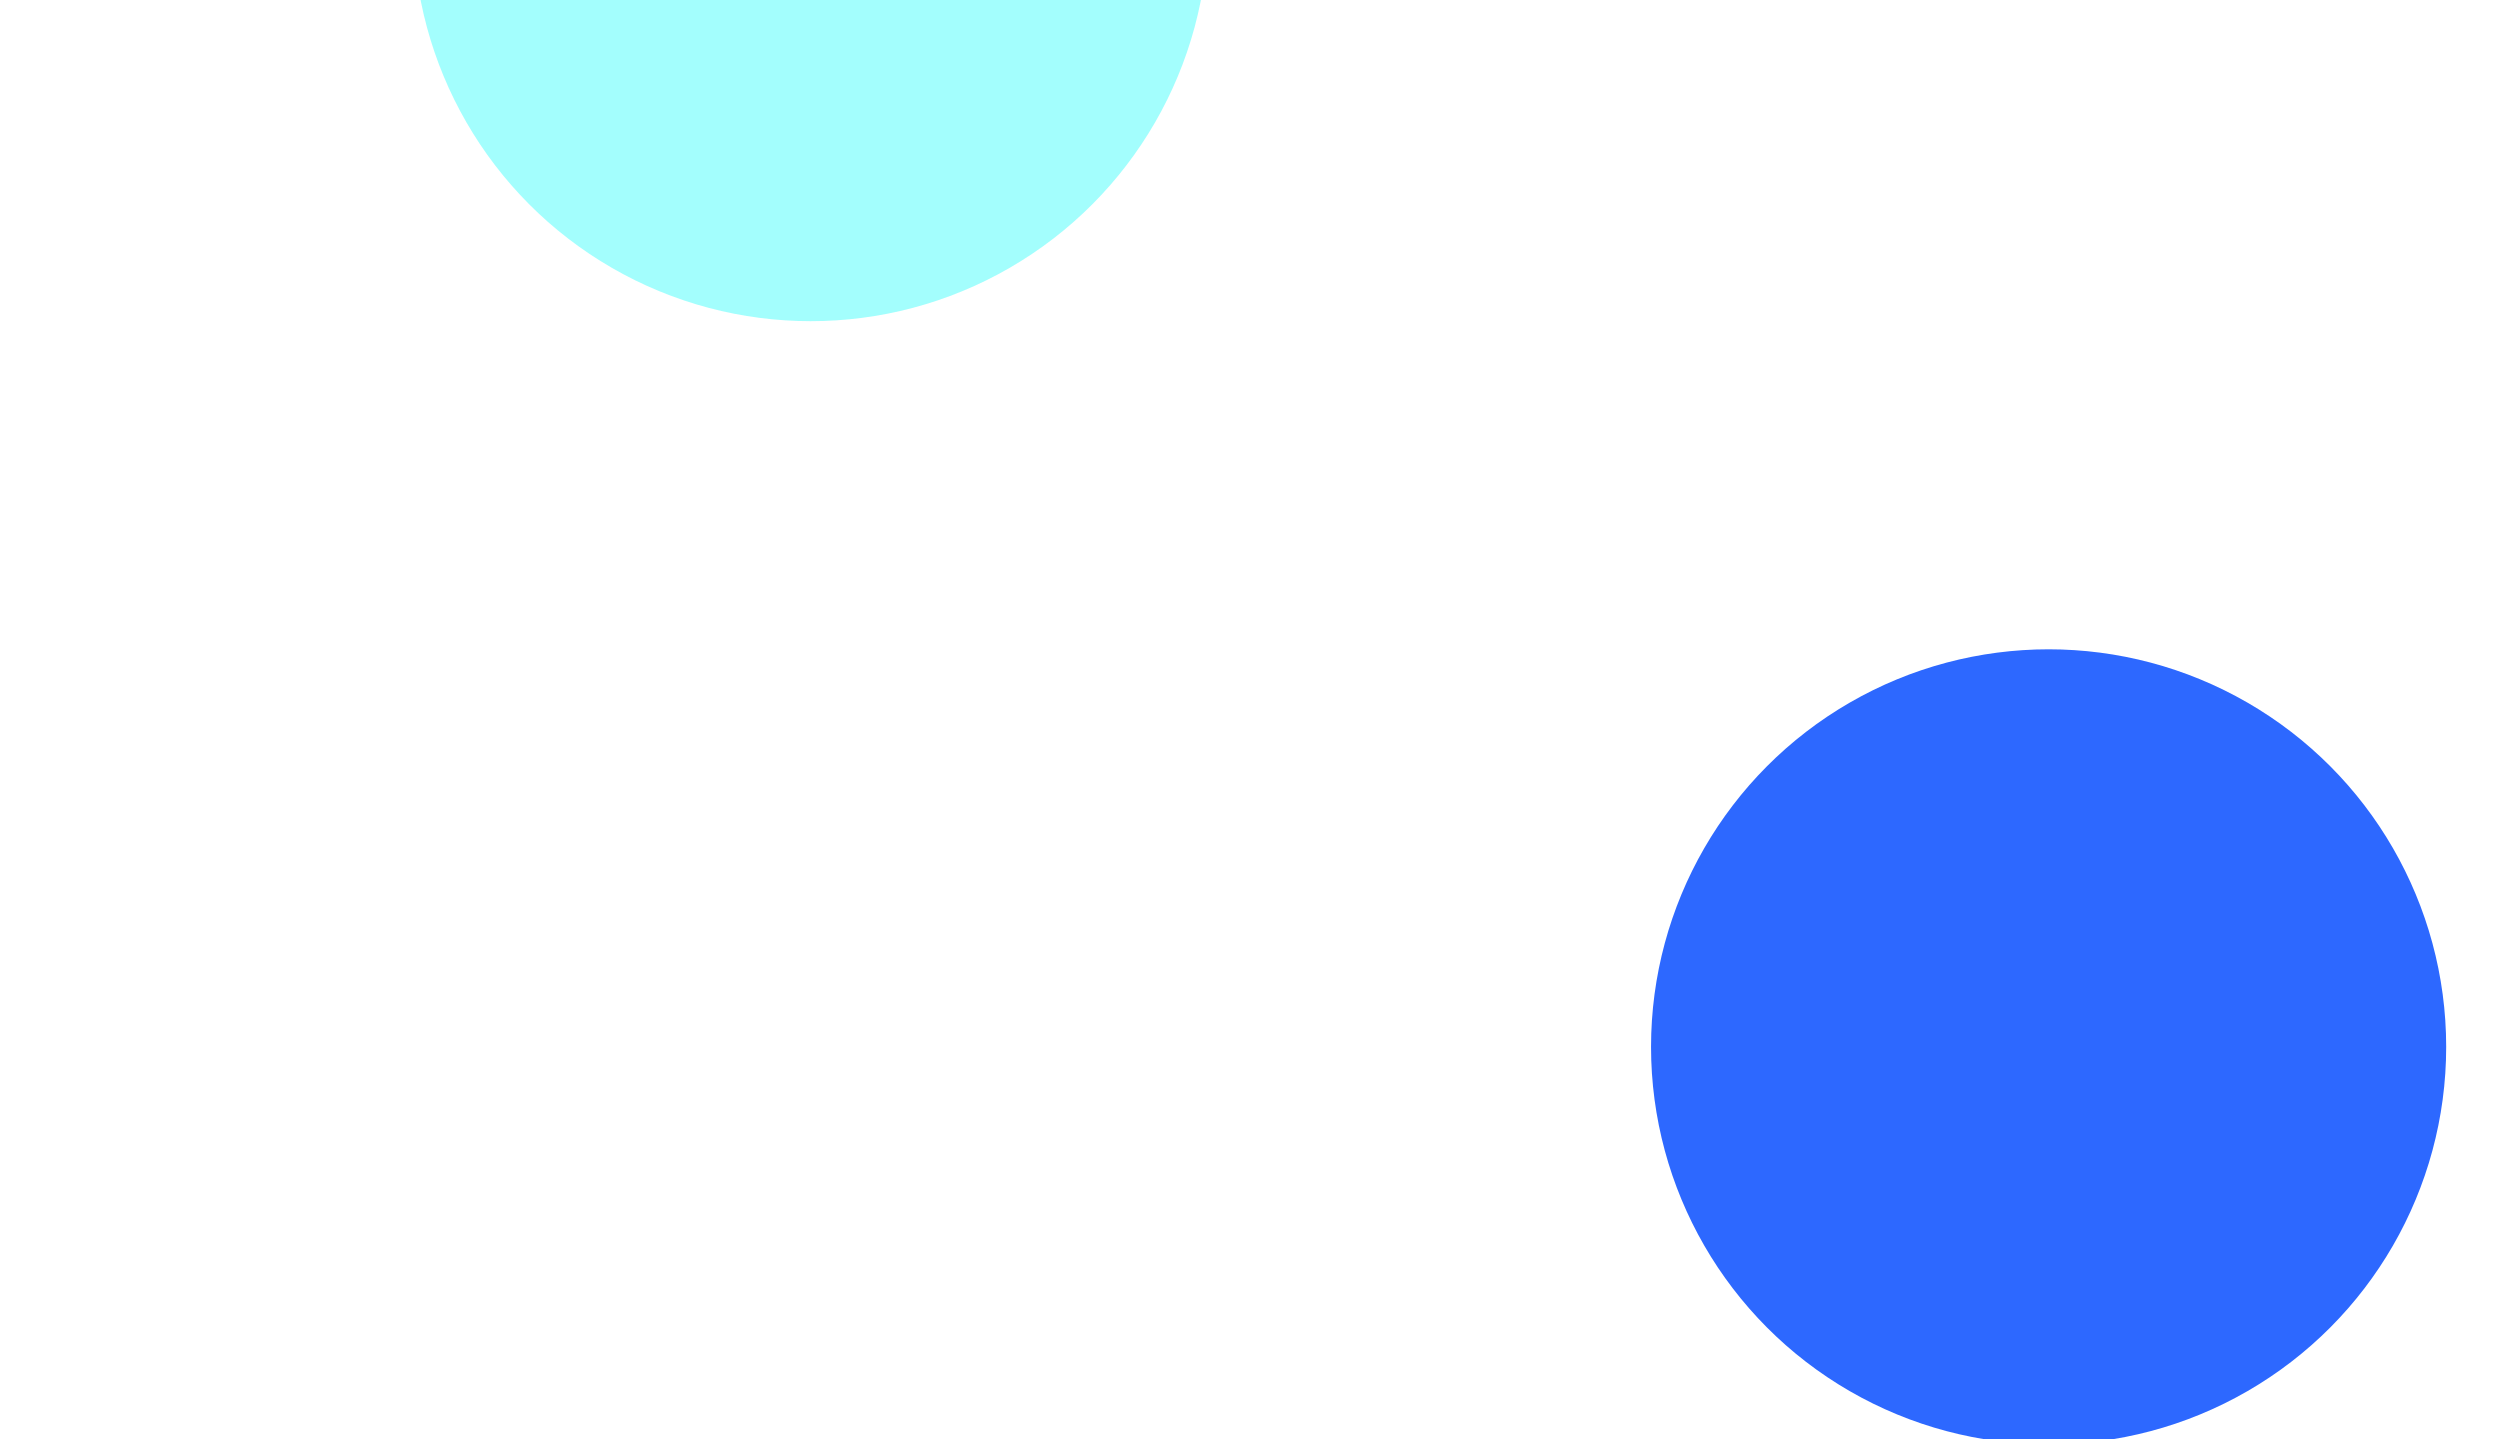 <svg width="1440" height="829" viewBox="0 0 1440 829" fill="none" xmlns="http://www.w3.org/2000/svg">
<g clip-path="url(#clip0_1_2506)">
<g filter="url(#filter0_f_1_2506)">
<circle cx="1180" cy="603" r="229" fill="#2D68FF"/>
</g>
<g filter="url(#filter1_f_1_2506)">
<circle cx="467" cy="-44" r="229" fill="#7CFEFD" fill-opacity="0.7"/>
</g>
</g>
<defs>
<filter id="filter0_f_1_2506" x="260.6" y="-316.4" width="1838.8" height="1838.8" filterUnits="userSpaceOnUse" color-interpolation-filters="sRGB">
<feFlood flood-opacity="0" result="BackgroundImageFix"/>
<feBlend mode="normal" in="SourceGraphic" in2="BackgroundImageFix" result="shape"/>
<feGaussianBlur stdDeviation="345.2" result="effect1_foregroundBlur_1_2506"/>
</filter>
<filter id="filter1_f_1_2506" x="-452.4" y="-963.4" width="1838.8" height="1838.8" filterUnits="userSpaceOnUse" color-interpolation-filters="sRGB">
<feFlood flood-opacity="0" result="BackgroundImageFix"/>
<feBlend mode="normal" in="SourceGraphic" in2="BackgroundImageFix" result="shape"/>
<feGaussianBlur stdDeviation="345.2" result="effect1_foregroundBlur_1_2506"/>
</filter>
<clipPath id="clip0_1_2506">
<rect width="1440" height="829" fill="white"/>
</clipPath>
</defs>
</svg>
